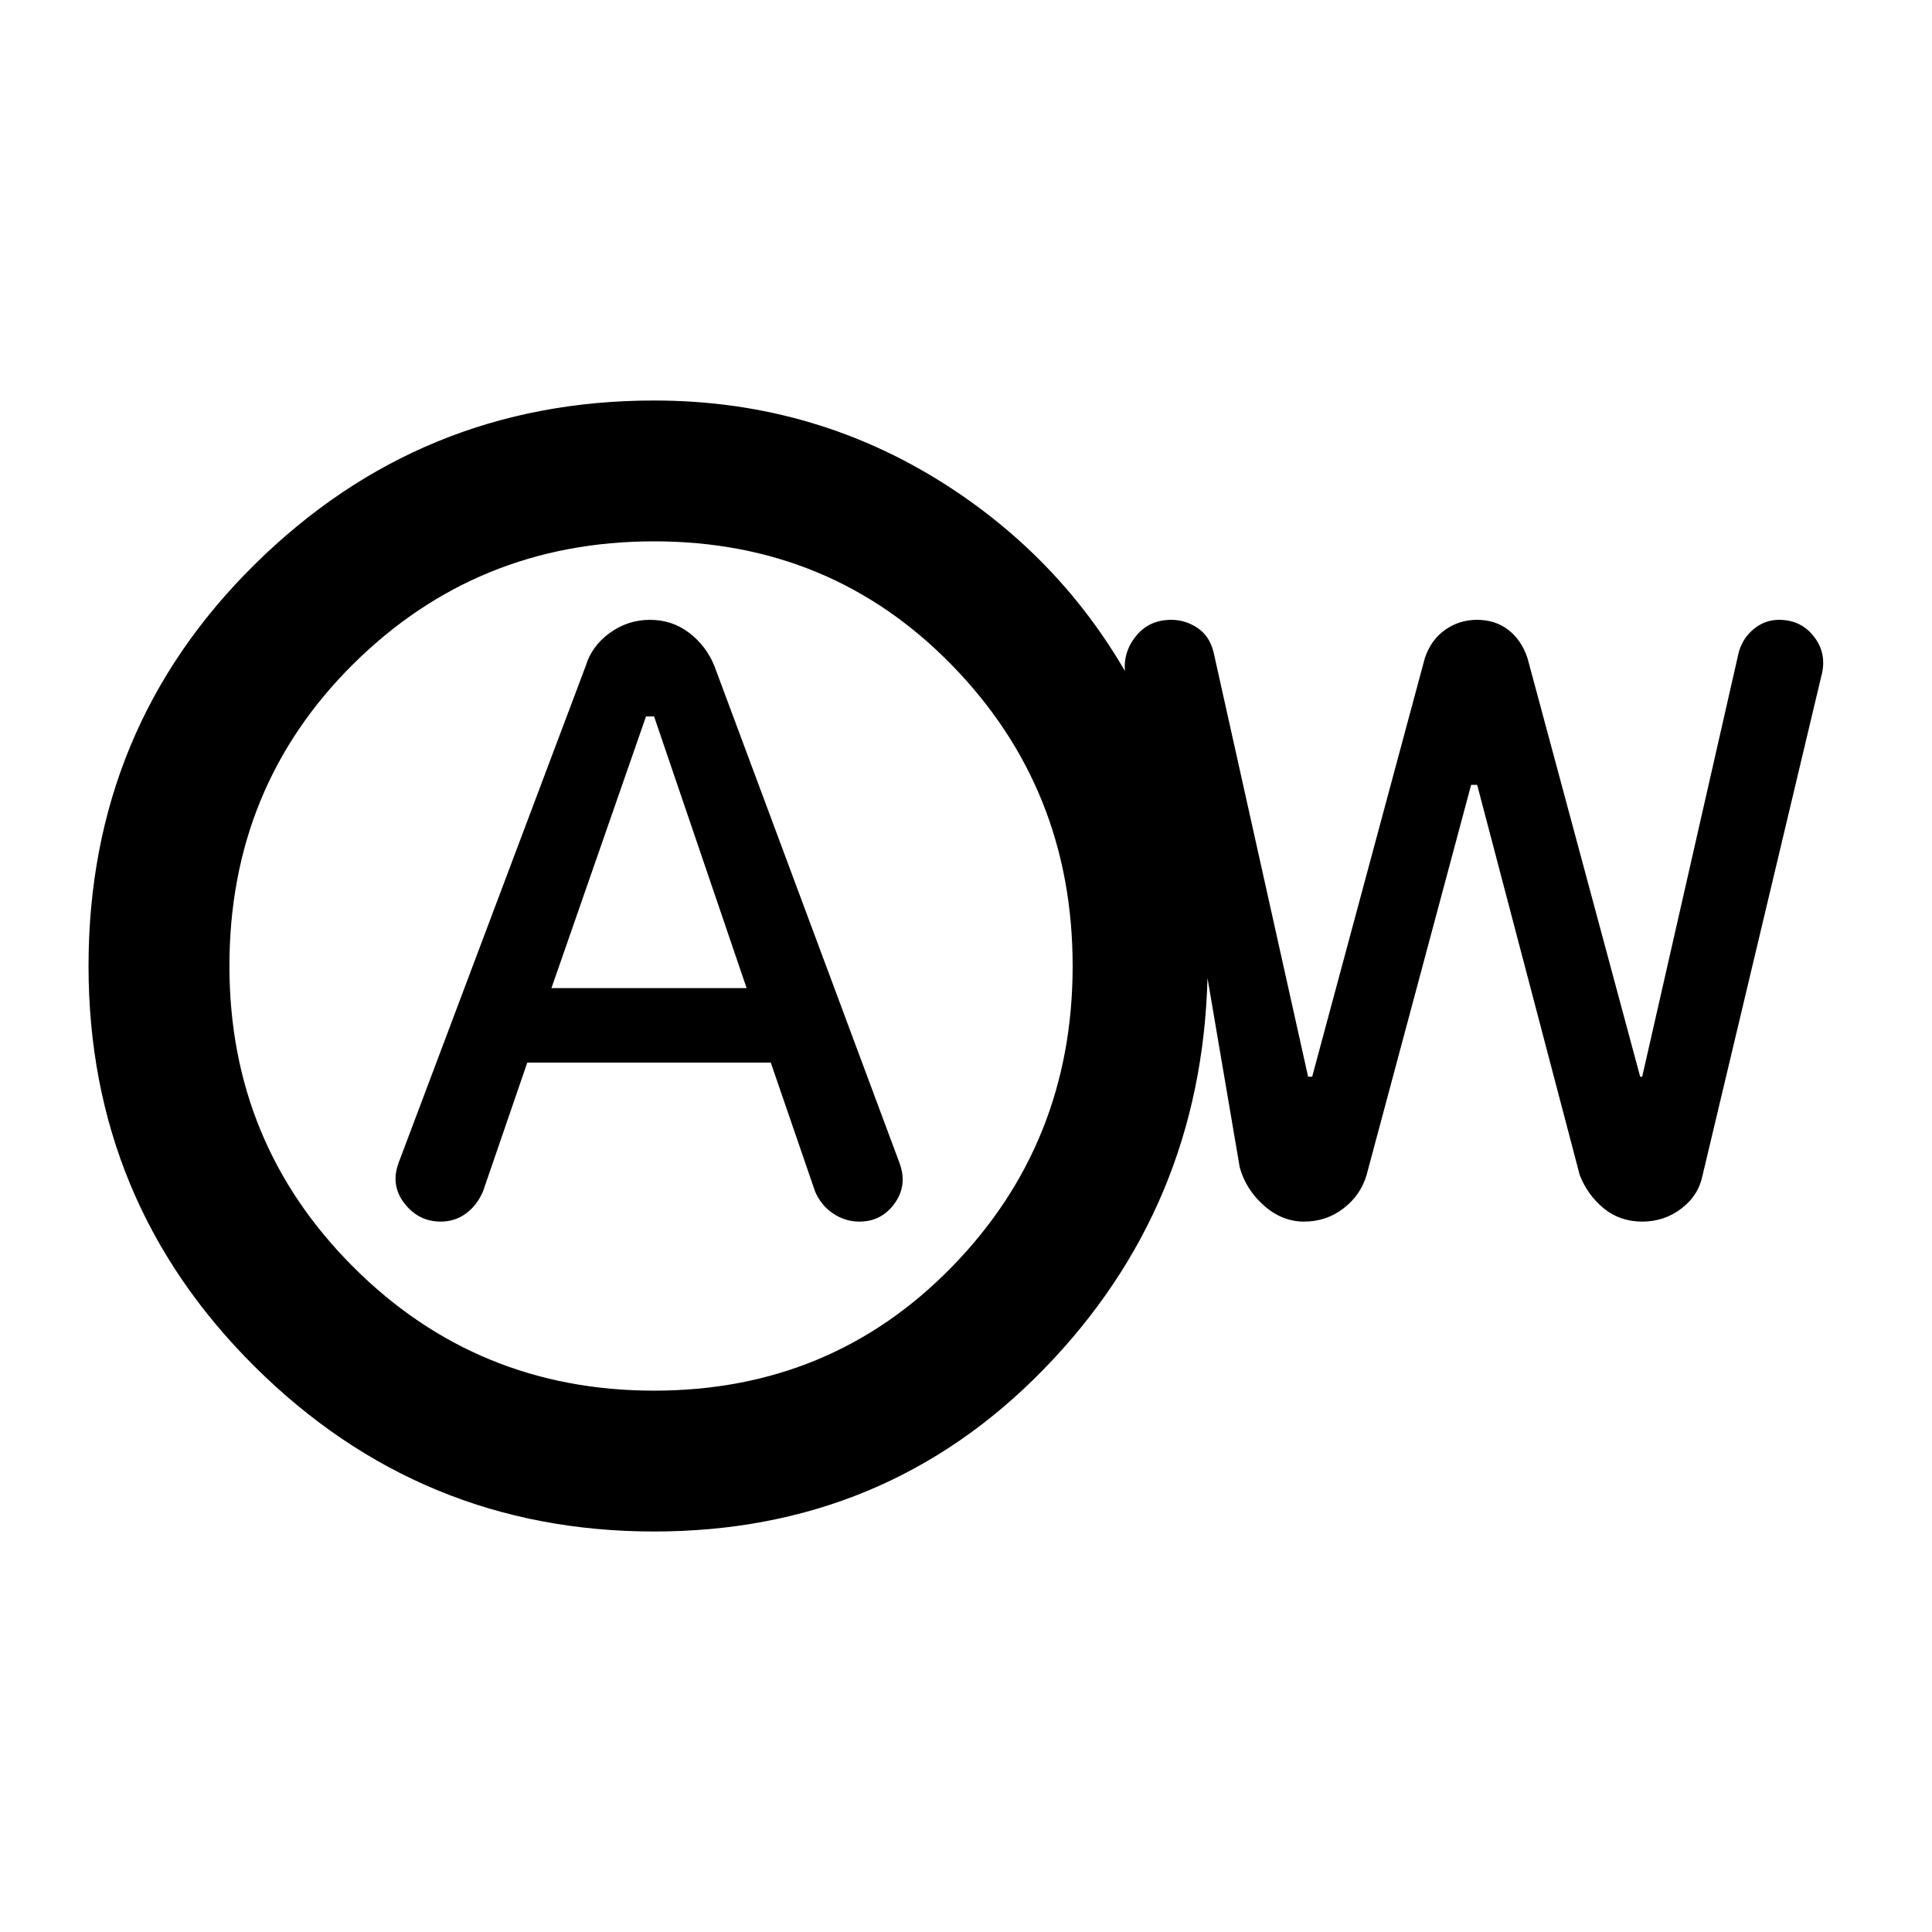 <svg xmlns="http://www.w3.org/2000/svg" height="40" width="40"><path d="M9.125 25.292Q9.417 25.292 9.646 25.125Q9.875 24.958 10 24.667L10.917 22H15.958L16.875 24.667Q17 24.958 17.25 25.125Q17.5 25.292 17.792 25.292Q18.25 25.292 18.521 24.917Q18.792 24.542 18.625 24.083L14.792 13.792Q14.625 13.375 14.271 13.104Q13.917 12.833 13.458 12.833Q13 12.833 12.625 13.104Q12.25 13.375 12.125 13.792L8.25 24.083Q8.083 24.542 8.375 24.917Q8.667 25.292 9.125 25.292ZM11.417 20.458 13.375 14.833H13.542L15.458 20.458ZM13.542 31.708Q8.708 31.708 5.271 28.292Q1.833 24.875 1.833 20Q1.833 15.083 5.271 11.688Q8.708 8.292 13.542 8.292Q16.958 8.292 19.75 10.146Q22.542 12 23.917 15.125L23.292 13.917Q23.25 13.5 23.521 13.167Q23.792 12.833 24.25 12.833Q24.542 12.833 24.792 13Q25.042 13.167 25.125 13.5L27.083 22.292H27.167L29.5 13.625Q29.625 13.25 29.917 13.042Q30.208 12.833 30.583 12.833Q30.958 12.833 31.229 13.042Q31.5 13.25 31.625 13.625L33.958 22.292H34L36 13.5Q36.083 13.208 36.312 13.021Q36.542 12.833 36.833 12.833Q37.292 12.833 37.562 13.188Q37.833 13.542 37.708 14L35.25 24.333Q35.167 24.75 34.812 25.021Q34.458 25.292 34 25.292Q33.542 25.292 33.208 25.021Q32.875 24.75 32.708 24.333L30.583 16.25H30.458L28.292 24.333Q28.167 24.75 27.812 25.021Q27.458 25.292 27 25.292Q26.542 25.292 26.167 24.958Q25.792 24.625 25.667 24.167L25 20.25Q24.875 25 21.604 28.354Q18.333 31.708 13.542 31.708ZM13.542 28.792Q17.208 28.792 19.708 26.229Q22.208 23.667 22.208 20Q22.208 16.333 19.708 13.771Q17.208 11.208 13.542 11.208Q9.875 11.208 7.312 13.75Q4.75 16.292 4.75 20Q4.75 23.667 7.312 26.229Q9.875 28.792 13.542 28.792ZM13.5 20Q13.5 20 13.5 20Q13.5 20 13.5 20Q13.5 20 13.5 20Q13.5 20 13.5 20Q13.5 20 13.5 20Q13.5 20 13.5 20Q13.5 20 13.5 20Q13.5 20 13.5 20Z"/></svg>